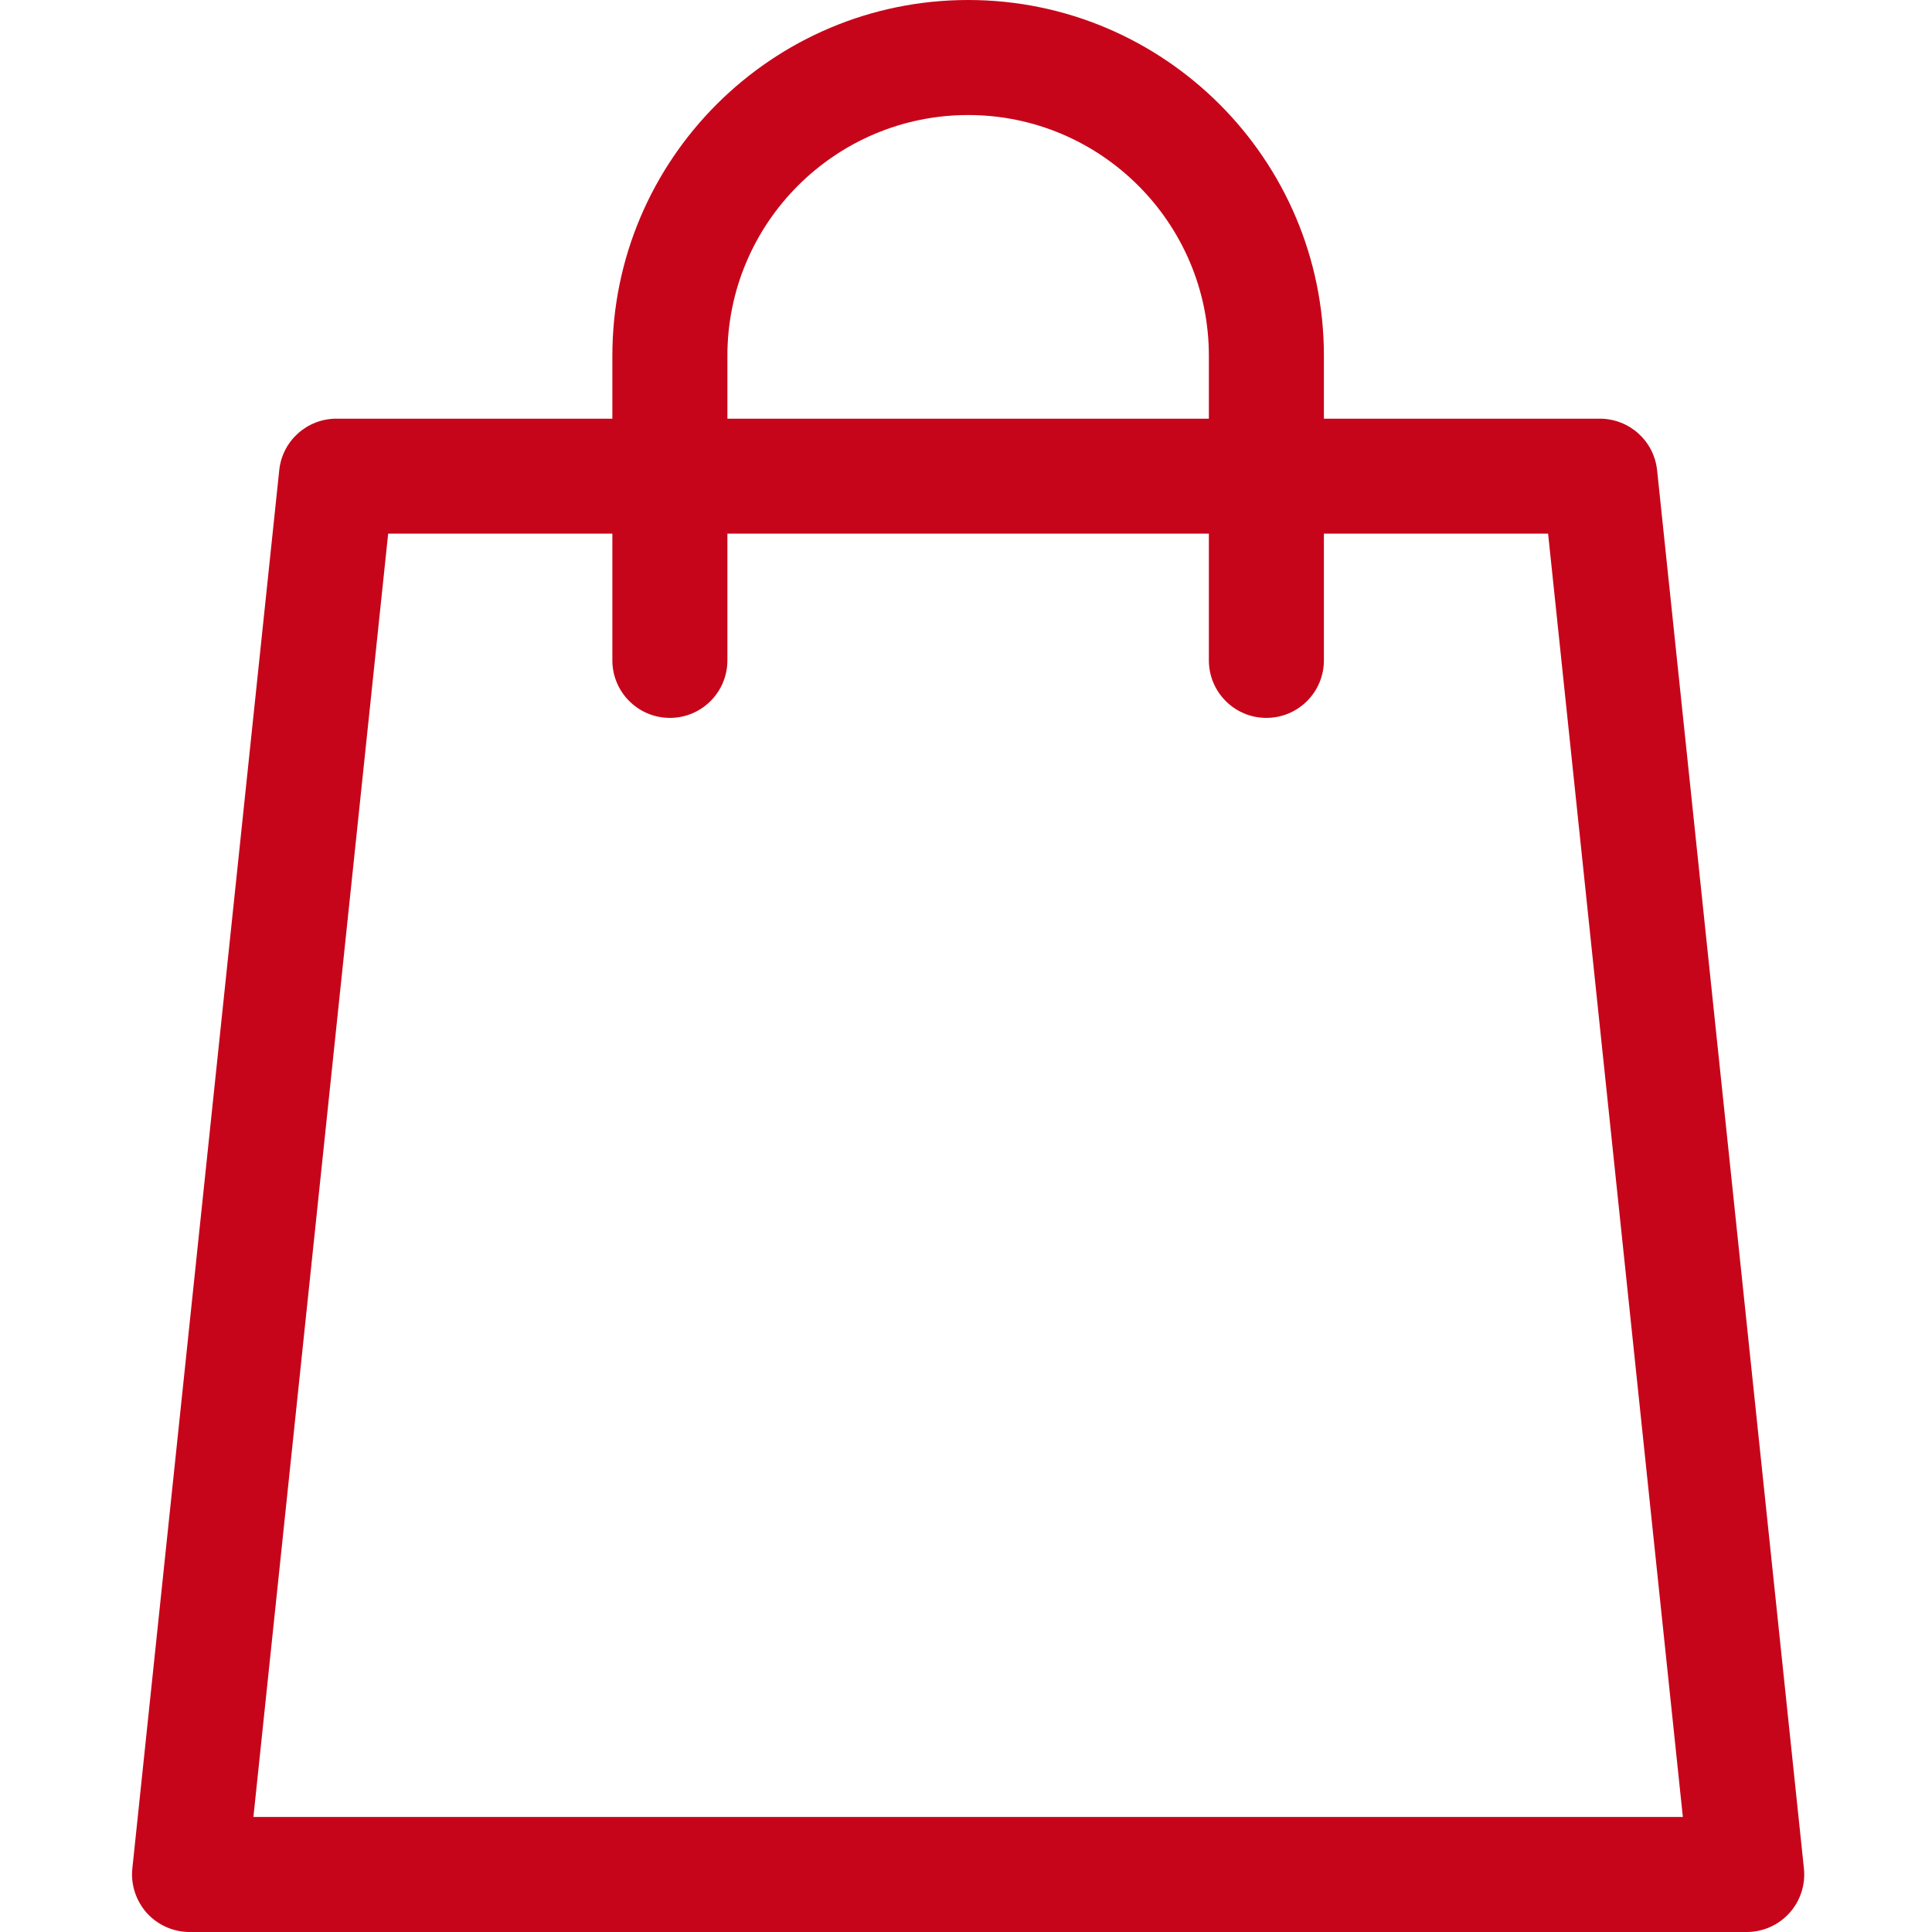 <svg width="24" height="24" viewBox="0 0 24 24" fill="none" xmlns="http://www.w3.org/2000/svg">
<g clip-path="url(#clip0_1_86)">
<path d="M22.409 23.211L20.585 5.84C20.546 5.477 20.24 5.201 19.874 5.201H16.446V4.419C16.446 1.982 14.463 0 12.027 0C9.59 0 7.607 1.982 7.607 4.419V5.201H4.179C3.813 5.201 3.507 5.477 3.469 5.84L1.644 23.211C1.623 23.412 1.689 23.613 1.824 23.764C1.96 23.914 2.153 24 2.355 24H21.698C21.901 24 22.094 23.914 22.229 23.764C22.365 23.613 22.43 23.412 22.409 23.211ZM9.036 4.419C9.036 2.77 10.378 1.429 12.027 1.429C13.675 1.429 15.017 2.77 15.017 4.419V5.201H9.036V4.419ZM3.148 22.571L4.822 6.629H7.607V8.203C7.607 8.598 7.927 8.918 8.322 8.918C8.716 8.918 9.036 8.598 9.036 8.203V6.629H15.017V8.203C15.017 8.598 15.337 8.918 15.731 8.918C16.126 8.918 16.446 8.598 16.446 8.203V6.629H19.231L20.905 22.571H3.148Z" fill="#C7051A"/>
</g>
<defs>
<clipPath id="clip0_1_86">
<rect width="24" height="24" fill="white"/>
</clipPath>
</defs>
</svg>
